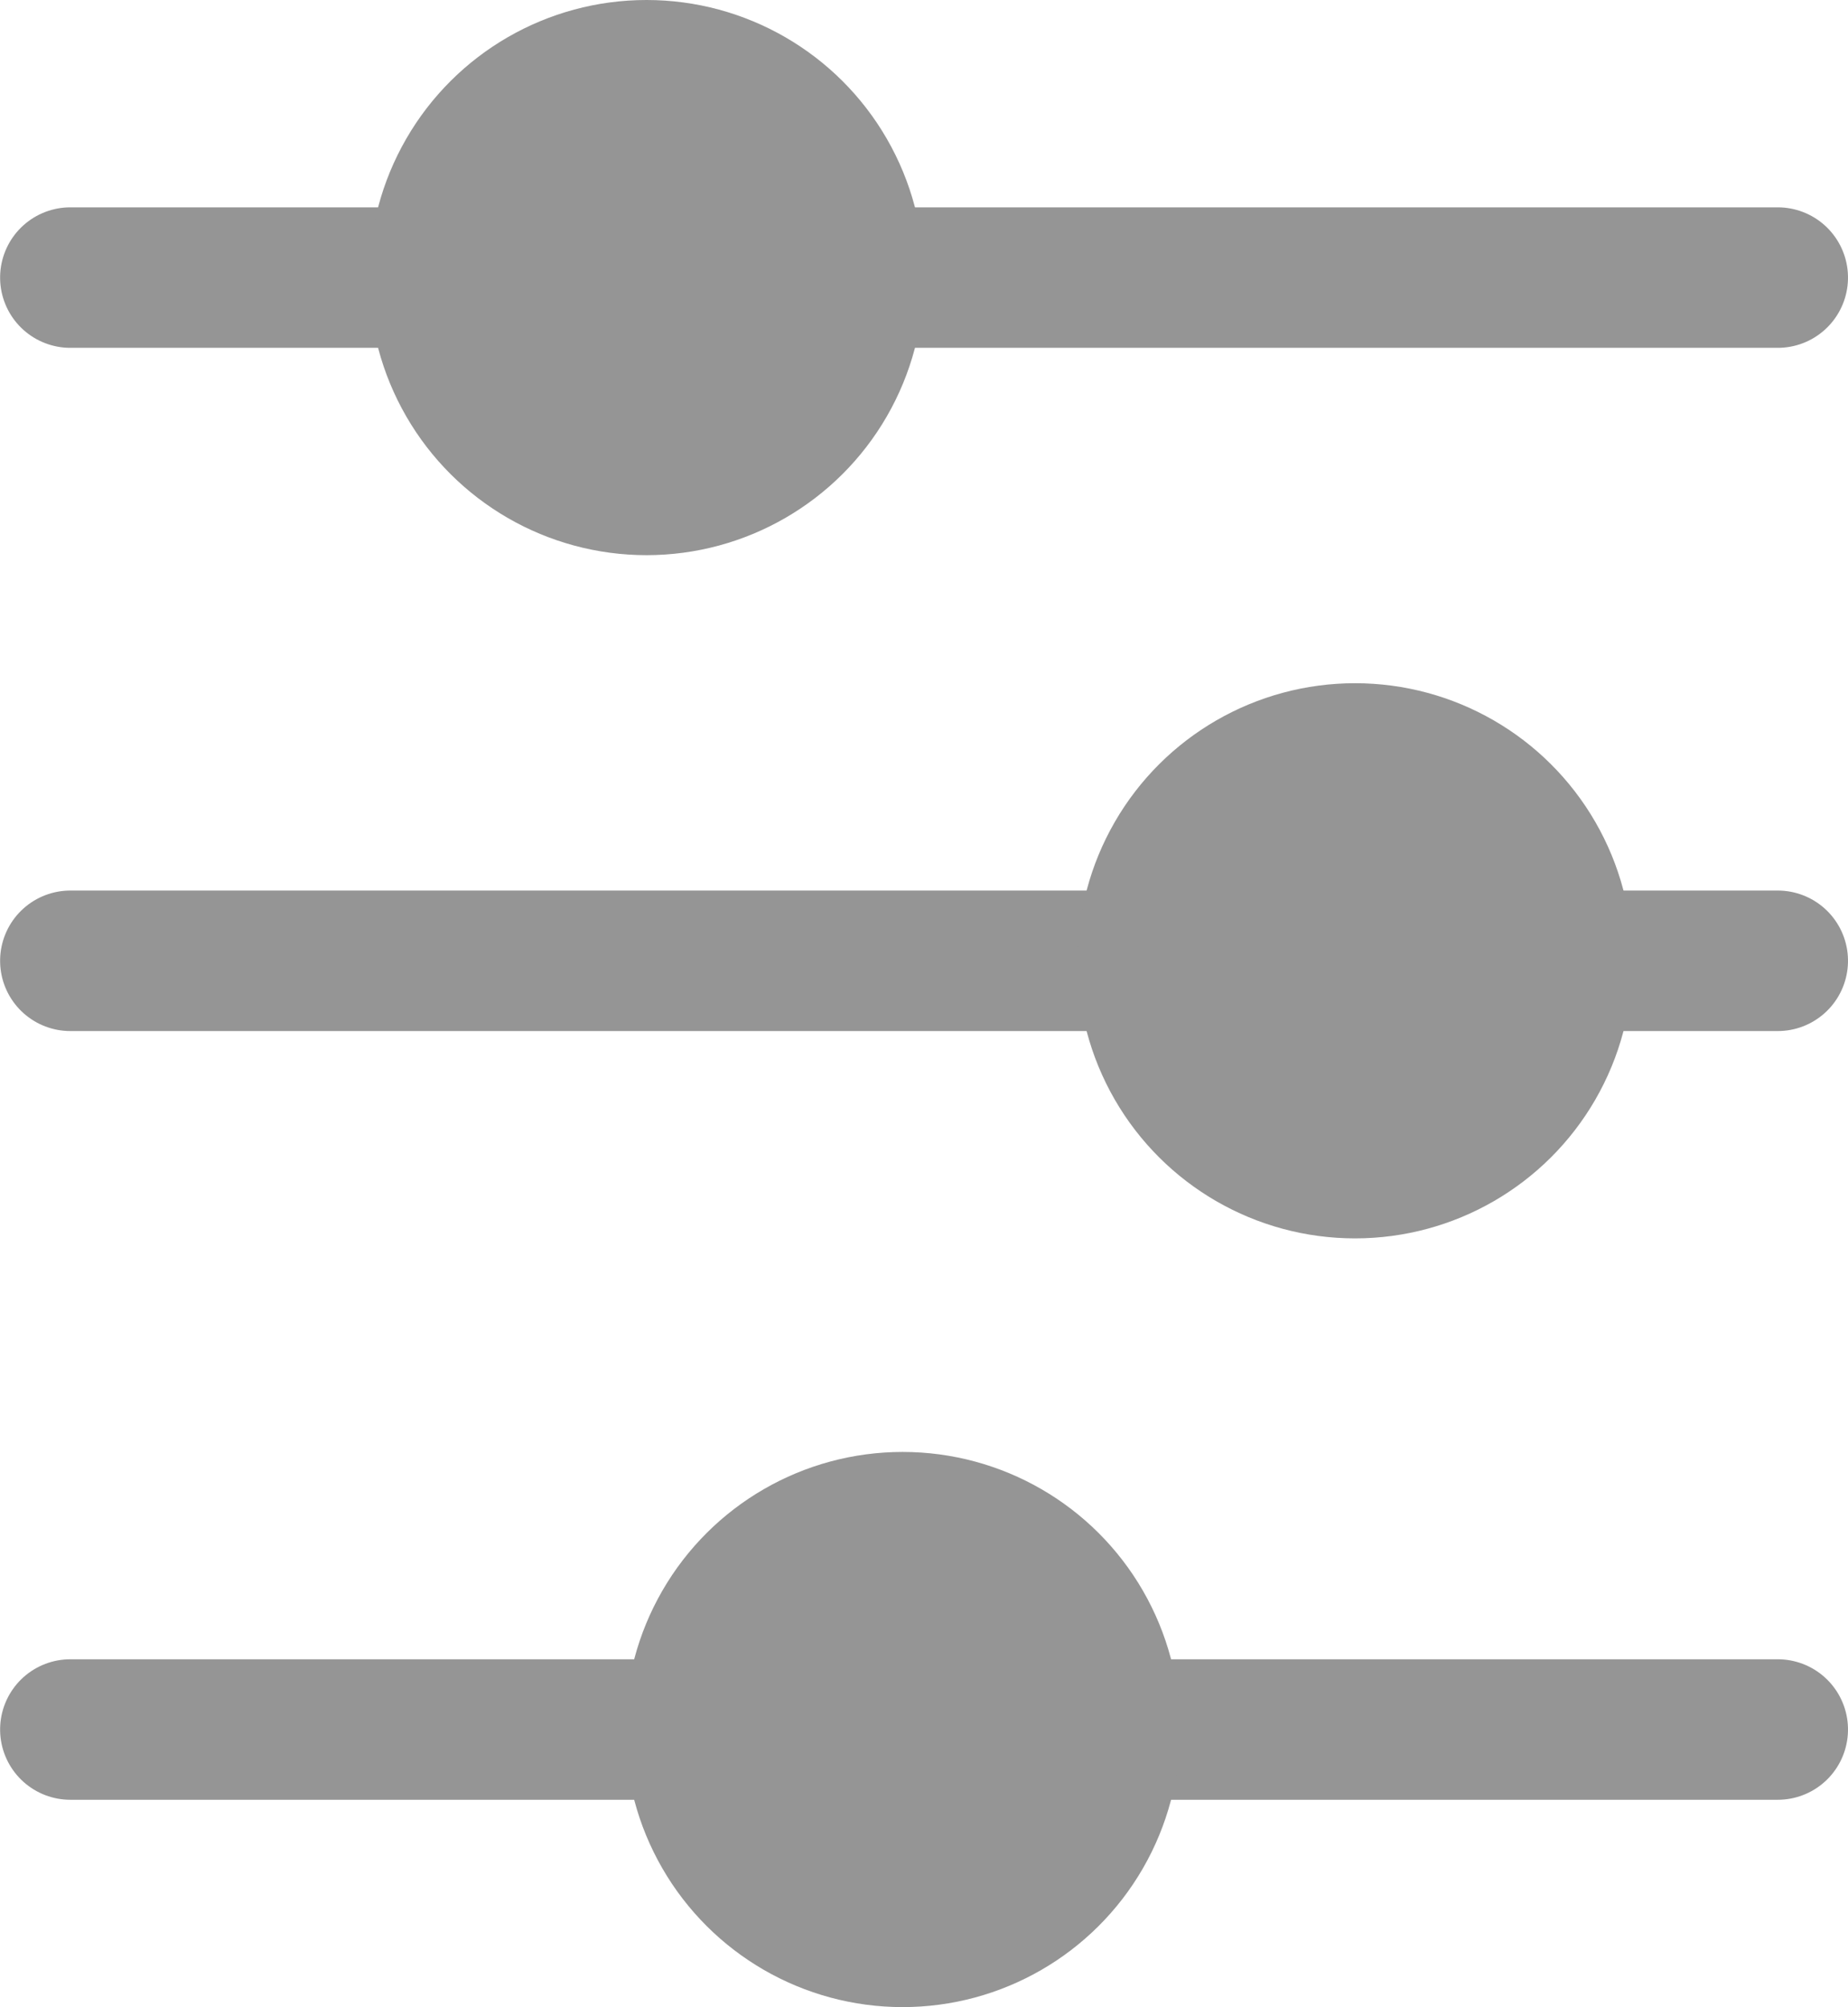 <svg xmlns="http://www.w3.org/2000/svg" viewBox="0 0 18.422 20">
  <defs>
    <style>
      .cls-1 {
        fill: none;
        stroke: #959595;
        stroke-linecap: round;
        stroke-linejoin: round;
        stroke-miterlimit: 10;
        stroke-width: 1.4px;
      }

      .cls-2 {
        fill: #959595;
      }
    </style>
  </defs>
  <g id="ic_filter" transform="translate(6138.722 -1089) rotate(90)">
    <line id="Line_2719" data-name="Line 2719" class="cls-1" y2="17.021" transform="translate(1091.766 6121)"/>
    <line id="Line_2720" data-name="Line 2720" class="cls-1" y2="17.021" transform="translate(1098.574 6121)"/>
    <line id="Line_2721" data-name="Line 2721" class="cls-1" y2="17.021" transform="translate(1106.234 6121)"/>
    <circle id="Ellipse_610" data-name="Ellipse 610" class="cls-2" cx="2.766" cy="2.766" r="2.766" transform="translate(1089 6129.511)"/>
    <circle id="Ellipse_611" data-name="Ellipse 611" class="cls-2" cx="2.766" cy="2.766" r="2.766" transform="translate(1095.808 6122.448)"/>
    <circle id="Ellipse_612" data-name="Ellipse 612" class="cls-2" cx="2.766" cy="2.766" r="2.766" transform="translate(1103.468 6126.958)"/>
  </g>
</svg>
